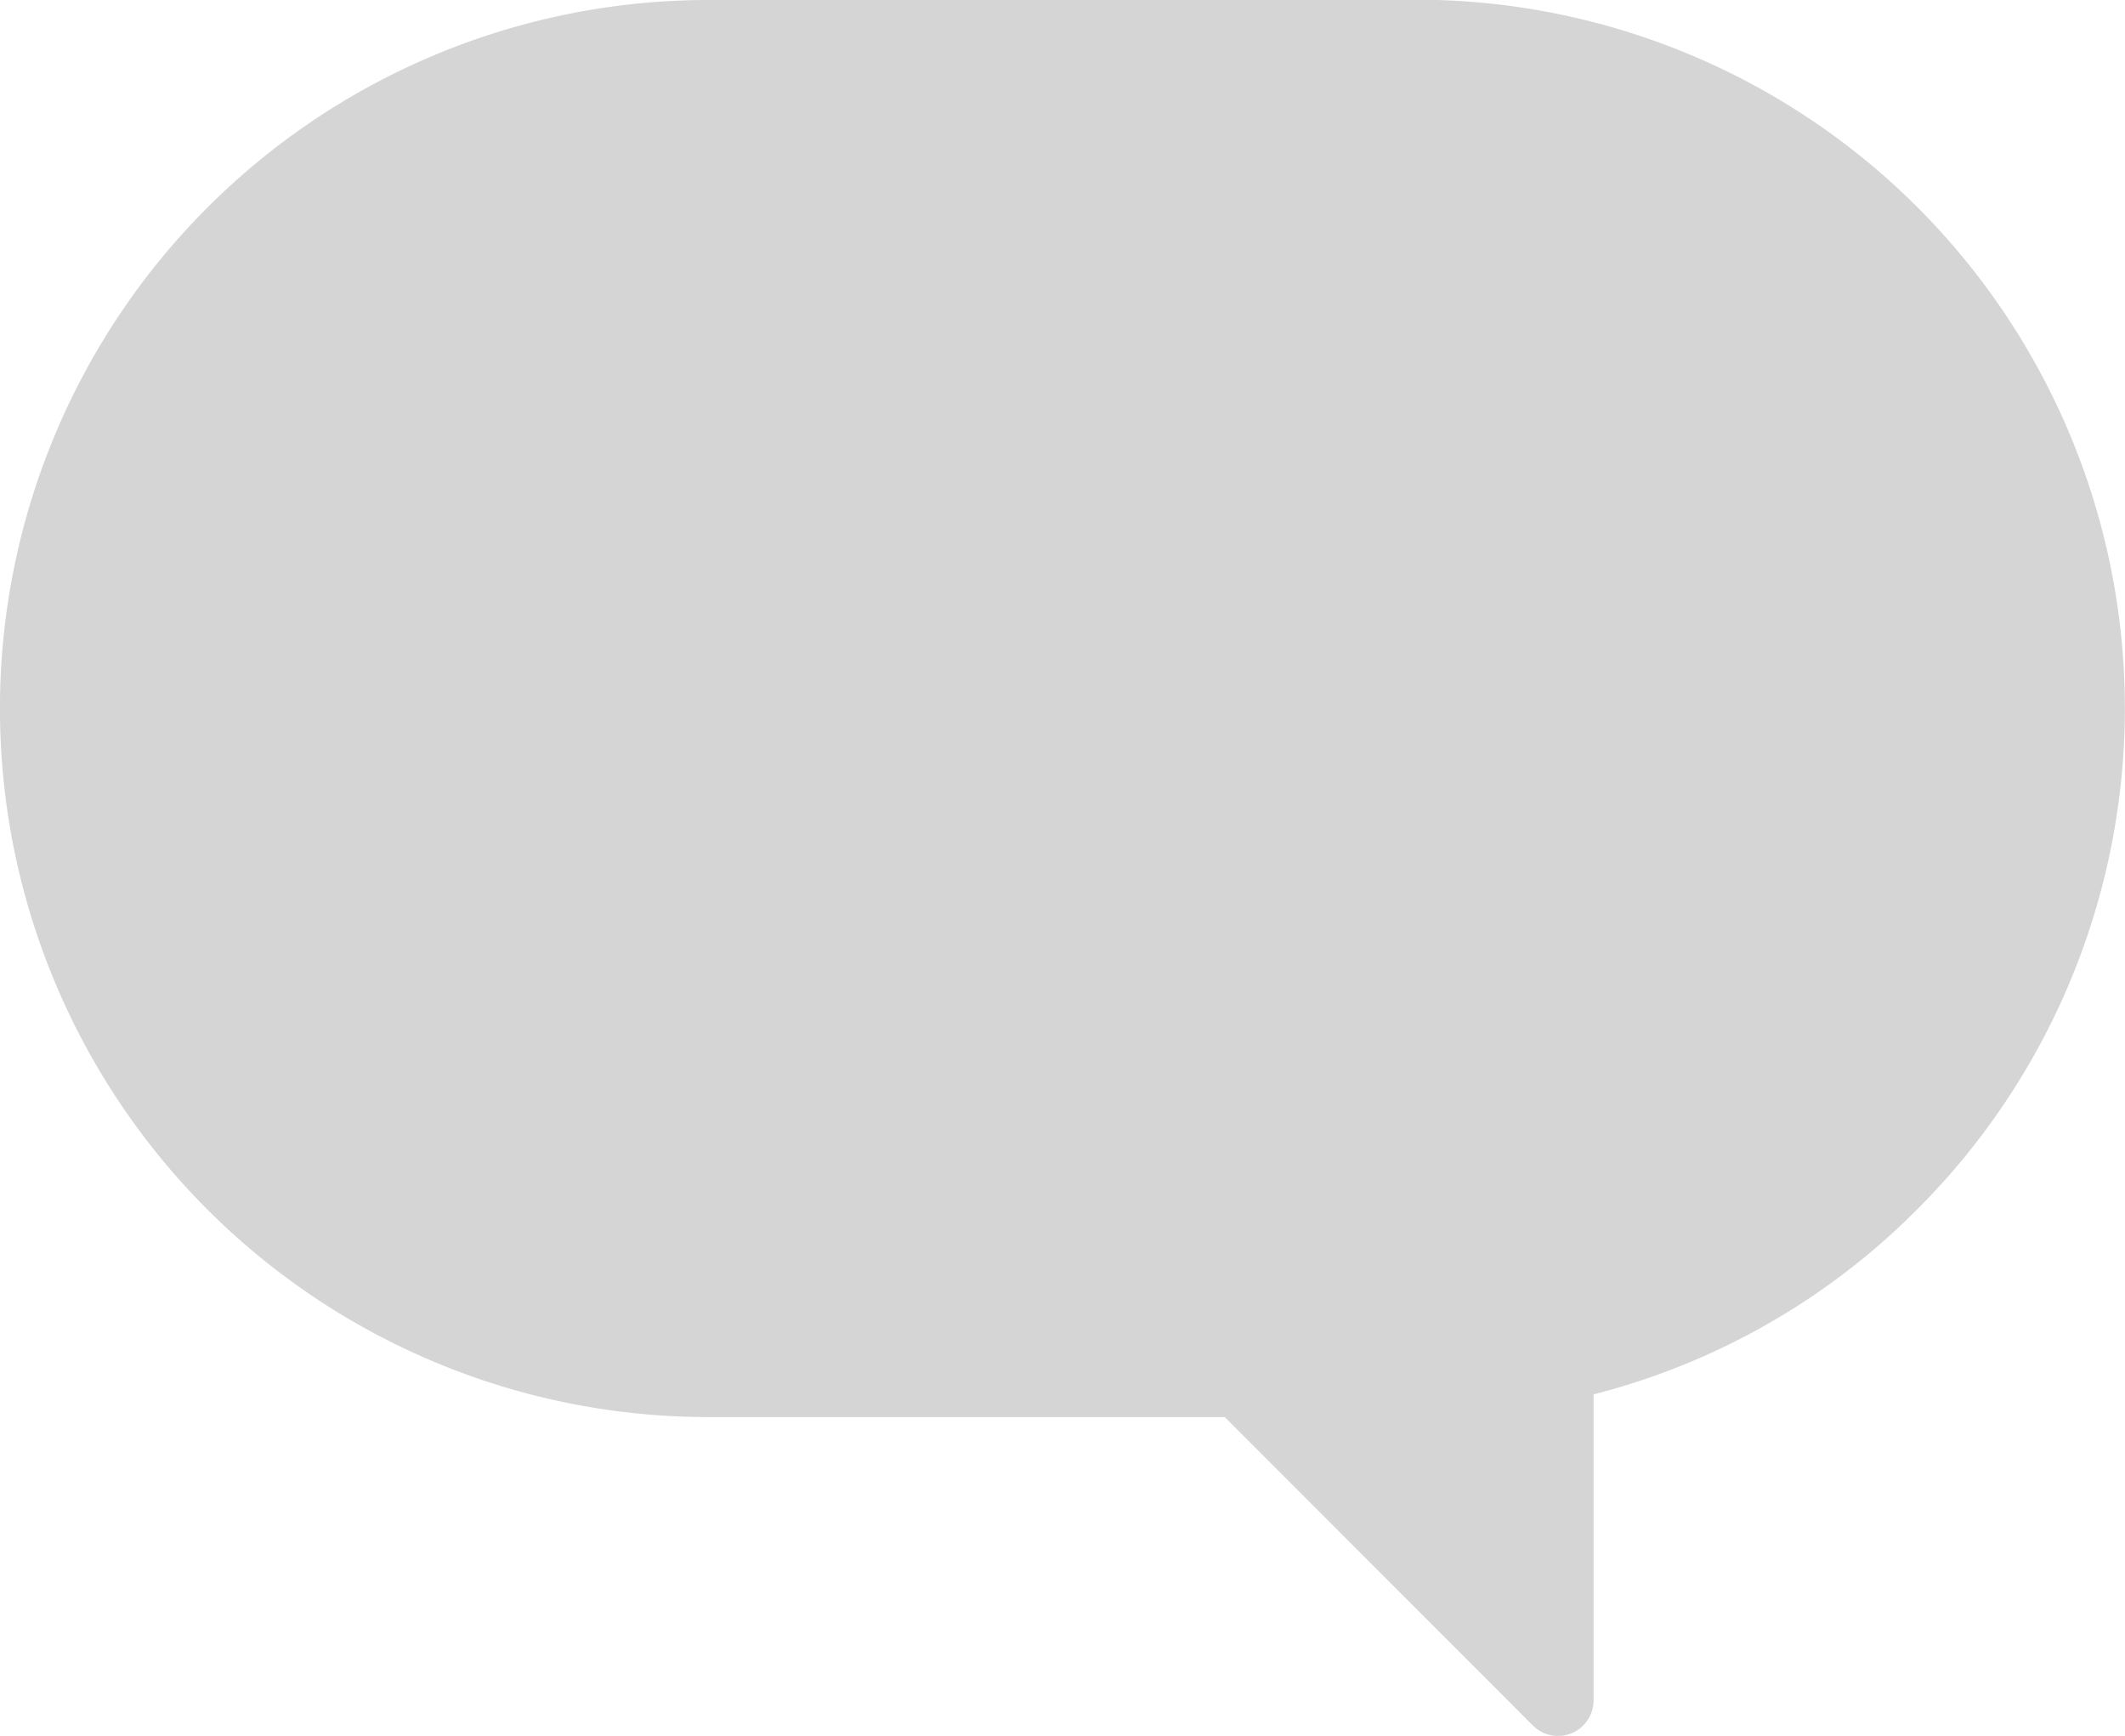 <svg xmlns="http://www.w3.org/2000/svg" width="21.809" height="17.812" viewBox="0 0 21.809 17.812">
  <path id="Path_218" data-name="Path 218" d="M14.541,46.915H7.27a7.27,7.27,0,0,0,0,14.541h5.3l3.163,3.166a.365.365,0,0,0,.622-.258V61.223a7.187,7.187,0,0,0,3.323-1.9,7.27,7.27,0,0,0-5.14-12.411Z" transform="translate(0 -46.915)" fill="#d5d5d5"/>
</svg>
